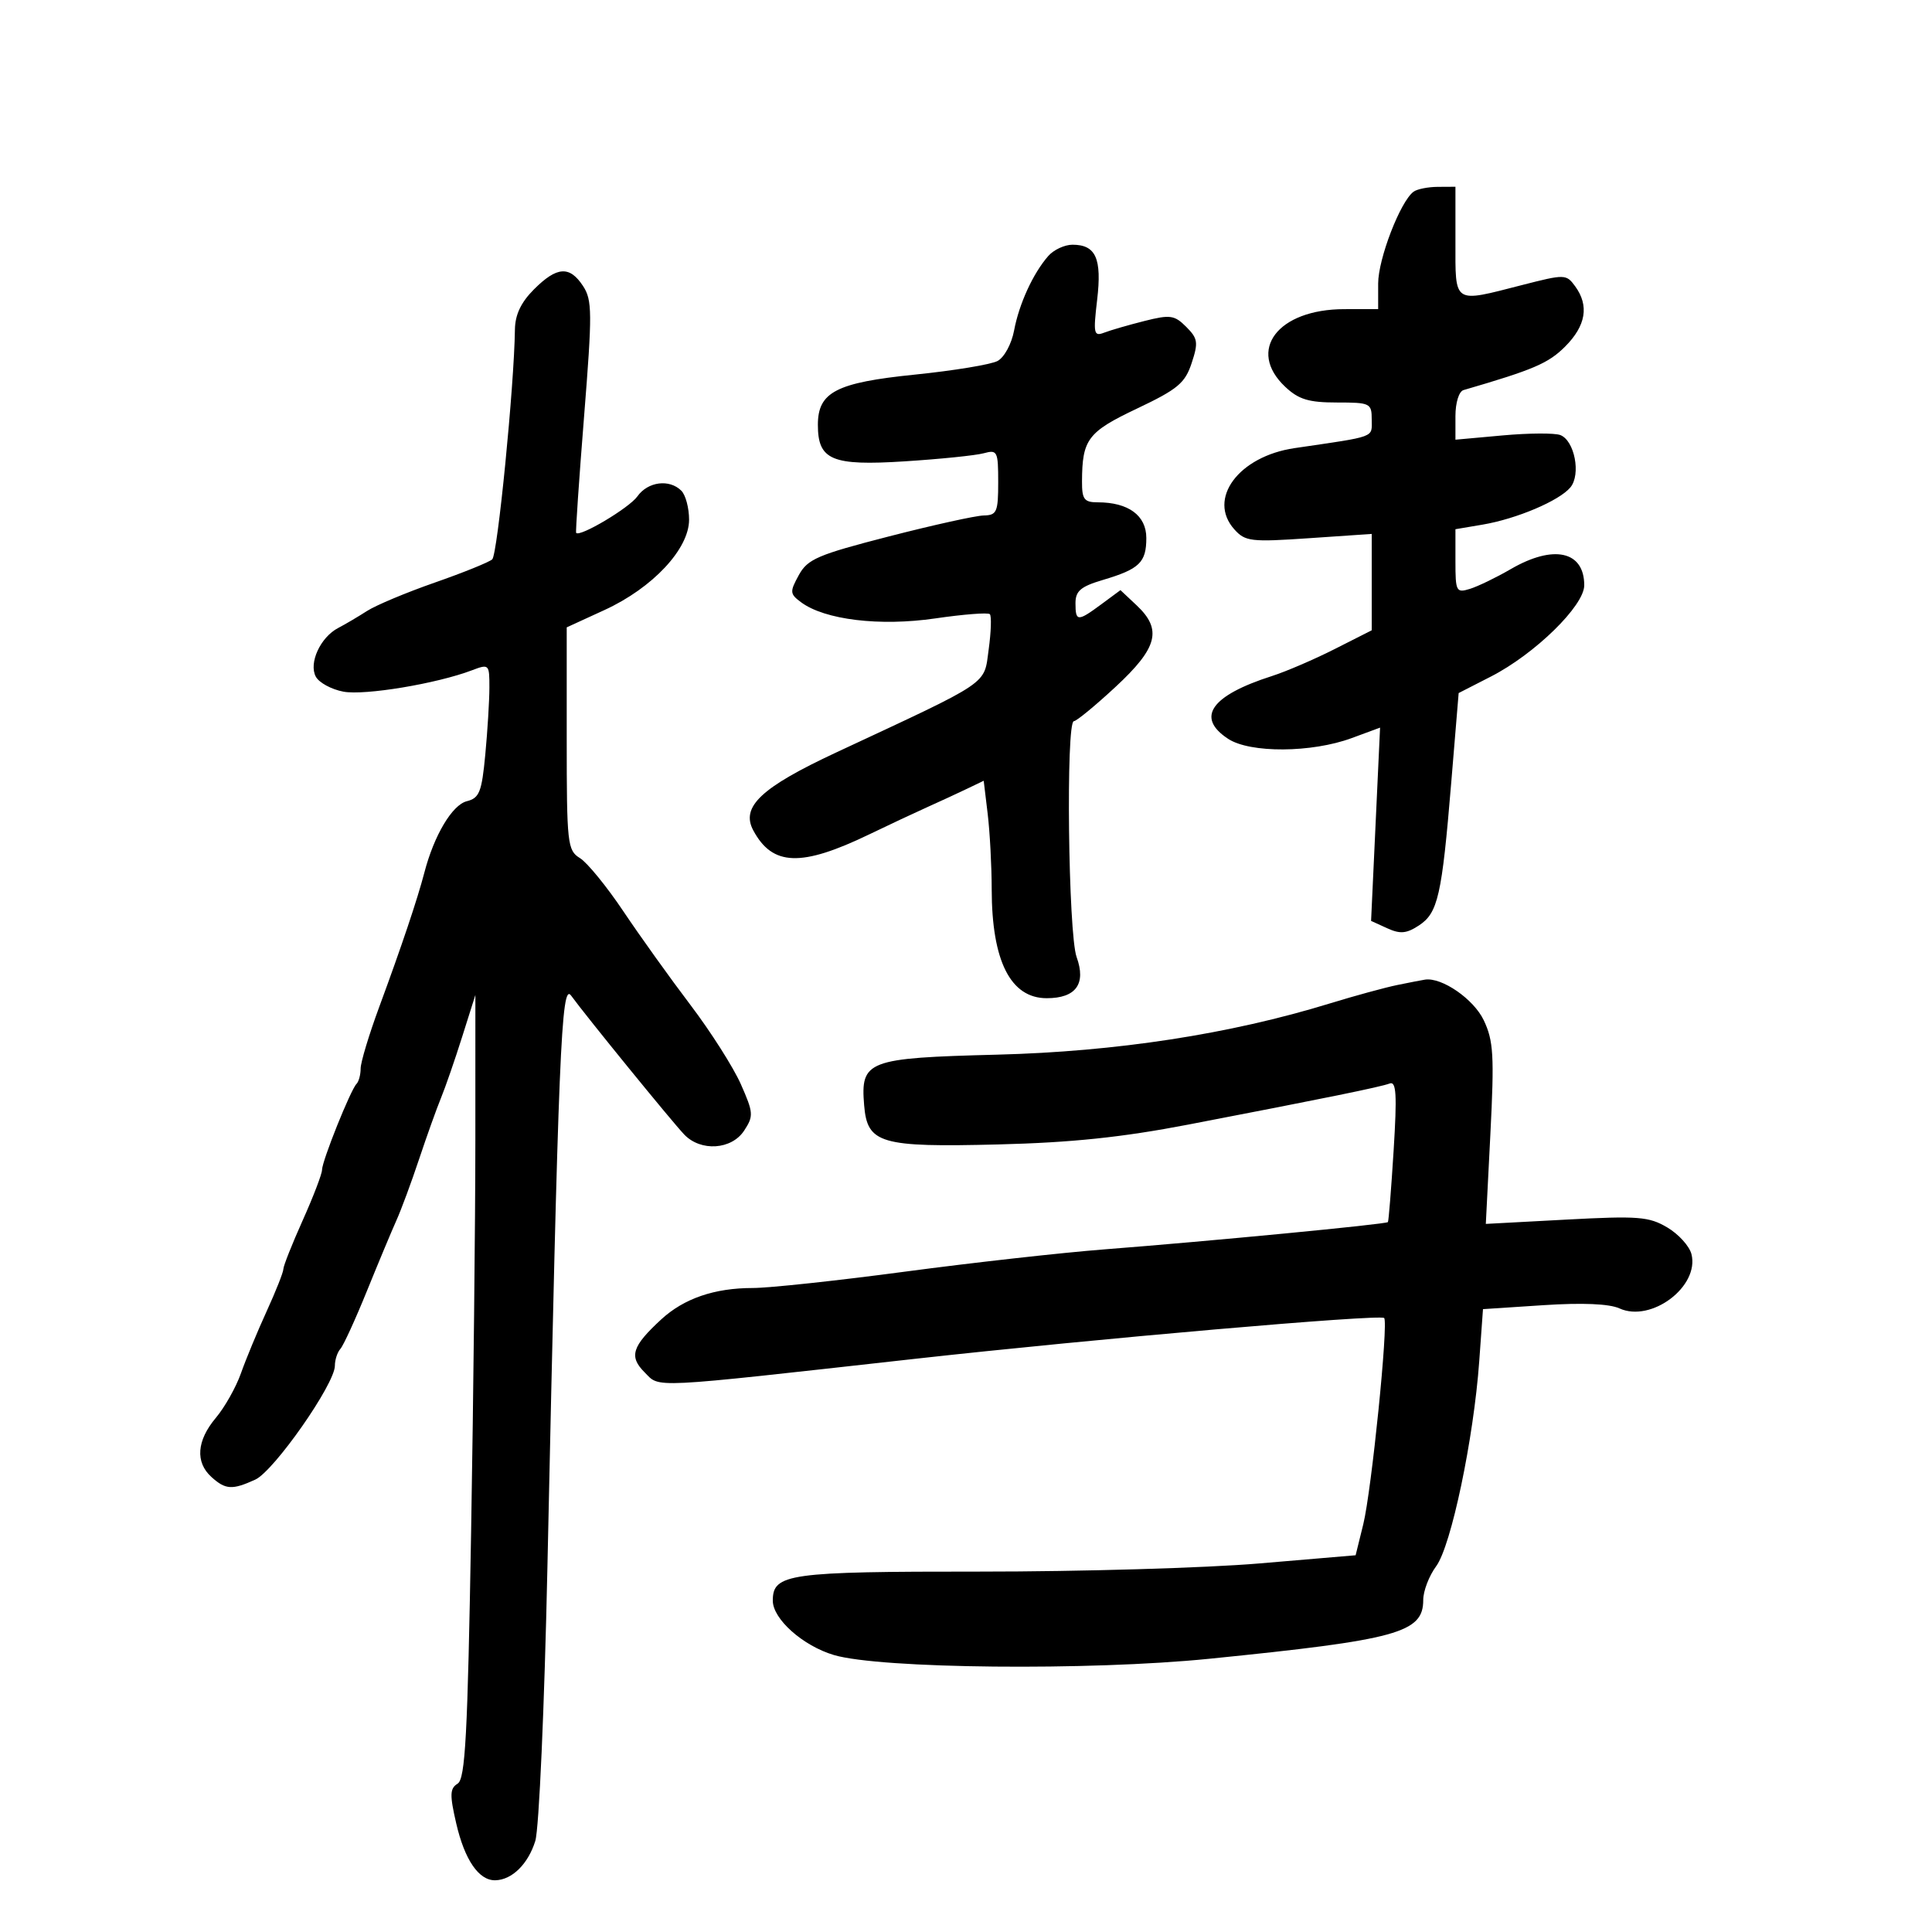 <svg xmlns="http://www.w3.org/2000/svg" width="300" height="300" viewBox="0 0 300 300" version="1.1">
	<path d="M 219.500 29.765 C 217.440 31.279, 214 40.198, 214 44.027 L 214 48 208.750 48.004 C 198.403 48.011, 193.546 54.406, 199.581 60.076 C 201.656 62.026, 203.221 62.500, 207.581 62.500 C 212.783 62.500, 213 62.607, 213 65.162 C 213 68.013, 213.842 67.702, 201.023 69.584 C 192.328 70.861, 187.426 77.480, 191.675 82.208 C 193.359 84.082, 194.253 84.187, 203.250 83.573 L 213 82.908 213 90.390 L 213 97.872 207.250 100.784 C 204.088 102.386, 199.700 104.273, 197.500 104.977 C 188.012 108.015, 185.646 111.411, 190.706 114.727 C 194.122 116.965, 203.676 116.906, 209.899 114.608 L 214.297 112.984 213.599 127.991 L 212.900 142.997 215.409 144.140 C 217.420 145.057, 218.395 144.971, 220.320 143.710 C 223.288 141.765, 223.887 139.126, 225.344 121.558 L 226.500 107.617 231.500 105.058 C 238.329 101.564, 246 94.065, 246 90.884 C 246 85.561, 241.238 84.513, 234.588 88.372 C 232.340 89.677, 229.488 91.057, 228.250 91.440 C 226.125 92.096, 226 91.858, 226 87.155 L 226 82.176 230.202 81.466 C 235.495 80.572, 242.123 77.761, 243.853 75.678 C 245.516 73.673, 244.499 68.406, 242.285 67.556 C 241.409 67.220, 237.386 67.244, 233.346 67.610 L 226 68.276 226 64.607 C 226 62.532, 226.543 60.779, 227.250 60.573 C 238.121 57.408, 240.423 56.423, 243.024 53.823 C 246.269 50.577, 246.788 47.460, 244.585 44.448 C 243.206 42.561, 243.002 42.556, 236.335 44.265 C 225.548 47.030, 226 47.326, 226 37.500 L 226 29 223.250 29.015 C 221.738 29.024, 220.050 29.361, 219.500 29.765 M 162.776 39.750 C 160.420 42.437, 158.245 47.175, 157.469 51.312 C 157.078 53.400, 155.942 55.496, 154.900 56.054 C 153.873 56.603, 148.090 57.556, 142.049 58.171 C 129.836 59.415, 127 60.884, 127 65.968 C 127 71.443, 129.171 72.358, 140.461 71.638 C 145.982 71.286, 151.512 70.721, 152.750 70.382 C 154.870 69.802, 155 70.061, 155 74.883 C 155 79.510, 154.785 80.004, 152.750 80.043 C 151.512 80.066, 144.892 81.529, 138.037 83.293 C 126.954 86.145, 125.404 86.811, 124.037 89.306 C 122.615 91.903, 122.641 92.218, 124.382 93.513 C 128.061 96.251, 136.628 97.284, 145.222 96.028 C 149.608 95.387, 153.423 95.089, 153.700 95.367 C 153.978 95.645, 153.898 98.107, 153.522 100.838 C 152.752 106.437, 154.104 105.524, 129.829 116.850 C 118.199 122.277, 115.006 125.275, 116.964 128.933 C 119.947 134.506, 124.409 134.658, 135 129.550 C 138.025 128.090, 142.075 126.190, 144 125.326 C 145.925 124.462, 148.681 123.189, 150.125 122.496 L 152.749 121.237 153.366 126.368 C 153.705 129.191, 153.987 134.470, 153.991 138.101 C 154.006 149.234, 156.920 155, 162.533 155 C 167.070 155, 168.684 152.781, 167.177 148.613 C 165.875 145.013, 165.490 112.010, 166.750 111.985 C 167.162 111.977, 170.088 109.568, 173.250 106.633 C 179.769 100.583, 180.495 97.753, 176.492 93.992 L 173.984 91.636 171.032 93.818 C 167.332 96.554, 167 96.541, 167 93.658 C 167 91.768, 167.819 91.073, 171.250 90.055 C 176.935 88.368, 178 87.339, 178 83.538 C 178 80.042, 175.217 78, 170.453 78 C 168.349 78, 168.002 77.537, 168.014 74.750 C 168.041 68.212, 168.901 67.074, 176.555 63.442 C 182.869 60.446, 184.012 59.495, 185.039 56.381 C 186.096 53.181, 186.002 52.558, 184.196 50.752 C 182.373 48.928, 181.711 48.835, 177.711 49.842 C 175.262 50.459, 172.454 51.272, 171.471 51.649 C 169.839 52.276, 169.744 51.837, 170.365 46.547 C 171.119 40.132, 170.163 38, 166.533 38 C 165.310 38, 163.619 38.788, 162.776 39.750 M 82.923 44.923 C 80.897 46.949, 79.987 48.867, 79.957 51.173 C 79.843 59.936, 77.255 86.132, 76.432 86.857 C 75.919 87.307, 71.900 88.932, 67.500 90.467 C 63.100 92.002, 58.375 93.982, 57 94.867 C 55.625 95.752, 53.609 96.940, 52.520 97.508 C 49.755 98.948, 47.908 102.960, 49.038 105.070 C 49.537 106.004, 51.466 107.052, 53.324 107.401 C 56.622 108.020, 67.822 106.159, 73.273 104.086 C 75.940 103.072, 76 103.131, 75.993 106.775 C 75.989 108.824, 75.702 113.504, 75.355 117.176 C 74.805 122.999, 74.438 123.924, 72.481 124.415 C 70.216 124.984, 67.400 129.718, 65.898 135.485 C 64.821 139.618, 62.339 147.009, 58.894 156.335 C 57.302 160.645, 56 164.957, 56 165.919 C 56 166.880, 55.710 167.956, 55.356 168.310 C 54.439 169.228, 50.010 180.272, 50.005 181.657 C 50.002 182.293, 48.650 185.822, 47 189.500 C 45.350 193.178, 44 196.581, 44 197.064 C 44 197.546, 42.832 200.494, 41.405 203.614 C 39.978 206.735, 38.183 211.064, 37.417 213.235 C 36.651 215.406, 34.894 218.526, 33.512 220.168 C 30.544 223.695, 30.294 227.051, 32.829 229.345 C 35.019 231.327, 36.051 231.390, 39.631 229.758 C 42.544 228.431, 52 214.910, 52 212.072 C 52 211.152, 52.386 209.972, 52.857 209.450 C 53.329 208.927, 55.175 204.900, 56.960 200.500 C 58.745 196.100, 60.814 191.150, 61.556 189.500 C 62.299 187.850, 63.882 183.575, 65.073 180 C 66.265 176.425, 67.796 172.150, 68.474 170.500 C 69.153 168.850, 70.633 164.575, 71.762 161 L 73.816 154.500 73.813 177 C 73.811 189.375, 73.515 216.729, 73.155 237.787 C 72.612 269.510, 72.253 276.226, 71.061 276.962 C 69.849 277.712, 69.814 278.682, 70.841 283.130 C 72.152 288.810, 74.354 292.019, 76.905 291.968 C 79.499 291.916, 82.003 289.457, 83.120 285.862 C 83.701 283.992, 84.538 265.086, 85.005 243.251 C 86.726 162.884, 87.157 152.492, 88.680 154.594 C 90.965 157.746, 104.370 174.210, 106.250 176.173 C 108.818 178.854, 113.600 178.540, 115.551 175.562 C 117.037 173.295, 117.001 172.791, 115.039 168.355 C 113.878 165.731, 110.354 160.191, 107.208 156.043 C 104.061 151.894, 99.374 145.350, 96.793 141.500 C 94.212 137.650, 91.178 133.934, 90.050 133.242 C 88.111 132.051, 88 131.048, 88 114.700 L 88 97.416 93.872 94.721 C 101.342 91.292, 107 85.248, 107 80.697 C 107 78.884, 106.460 76.860, 105.800 76.200 C 103.946 74.346, 100.599 74.778, 98.971 77.081 C 97.710 78.863, 90.014 83.447, 89.463 82.743 C 89.358 82.609, 89.913 74.474, 90.695 64.665 C 91.981 48.550, 91.966 46.597, 90.536 44.415 C 88.453 41.236, 86.478 41.368, 82.923 44.923 M 217 152.946 C 215.075 153.339, 210.350 154.630, 206.500 155.813 C 190.988 160.581, 173.358 163.294, 154.805 163.768 C 134.647 164.284, 133.609 164.679, 134.184 171.629 C 134.676 177.581, 136.682 178.167, 155 177.708 C 166.389 177.423, 174.213 176.606, 184.500 174.628 C 205.744 170.544, 214.369 168.784, 215.789 168.245 C 216.818 167.855, 216.942 169.954, 216.403 178.628 C 216.031 184.608, 215.630 189.620, 215.513 189.767 C 215.249 190.097, 187.791 192.738, 171.500 194.001 C 164.900 194.512, 150.950 196.071, 140.500 197.465 C 130.050 198.859, 119.430 200, 116.899 200 C 110.940 200, 106.200 201.627, 102.664 204.886 C 98.139 209.056, 97.640 210.640, 100.082 213.082 C 102.548 215.548, 100.230 215.662, 142 211.007 C 169.893 207.898, 214.201 204.042, 214.928 204.659 C 215.626 205.252, 212.971 231.490, 211.685 236.700 L 210.500 241.500 195.500 242.773 C 187.250 243.473, 167.773 244.042, 152.217 244.036 C 122.377 244.024, 120 244.357, 120 248.553 C 120 251.407, 124.689 255.574, 129.500 256.996 C 136.707 259.125, 169.163 259.448, 187.752 257.575 C 217.056 254.622, 221 253.538, 221 248.436 C 221 247.052, 221.903 244.697, 223.007 243.204 C 225.335 240.056, 228.823 223.456, 229.693 211.392 L 230.277 203.283 239.649 202.668 C 245.703 202.270, 249.886 202.447, 251.465 203.166 C 256.403 205.416, 263.911 199.766, 262.651 194.747 C 262.338 193.500, 260.647 191.632, 258.892 190.595 C 256.039 188.910, 254.384 188.782, 243.210 189.379 L 230.717 190.047 231.427 176.068 C 232.045 163.893, 231.912 161.616, 230.396 158.421 C 228.842 155.148, 223.903 151.730, 221.282 152.115 C 220.852 152.178, 218.925 152.552, 217 152.946" stroke="none" fill="black" fill-rule="evenodd"/>
</svg>